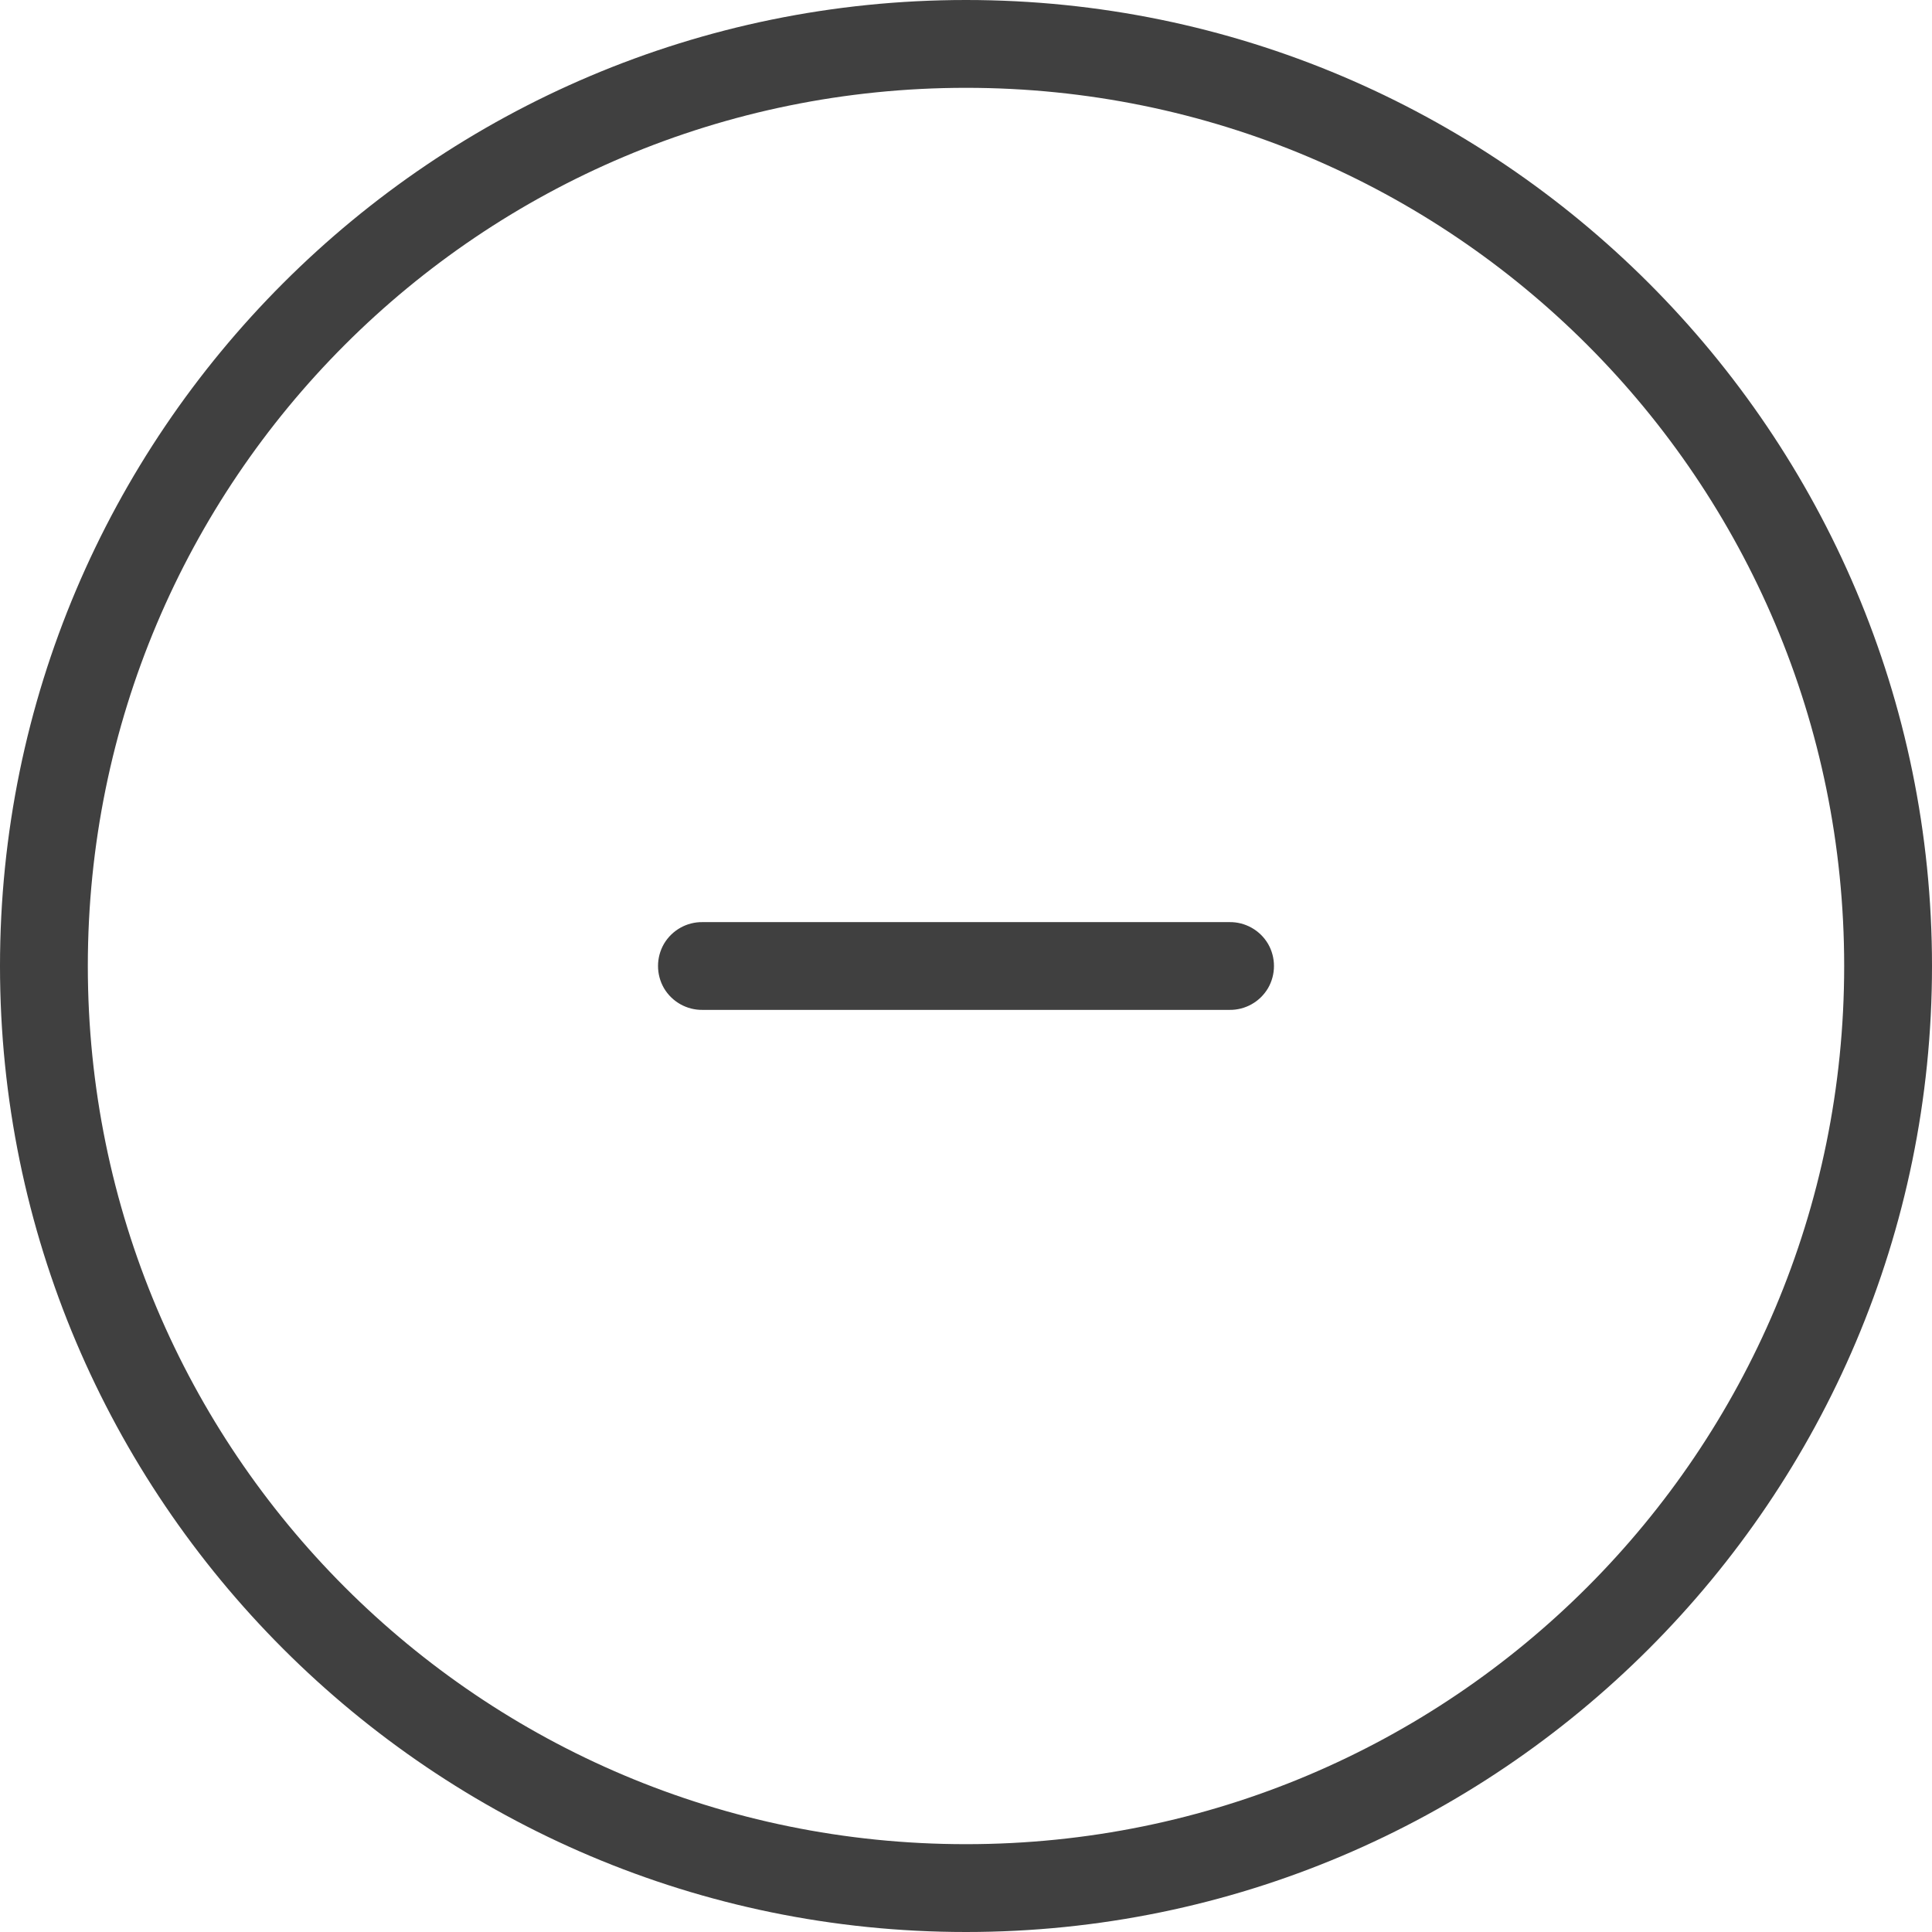 <?xml version="1.0" standalone="no"?><!-- Generator: Gravit.io --><svg xmlns="http://www.w3.org/2000/svg" xmlns:xlink="http://www.w3.org/1999/xlink" style="isolation:isolate" viewBox="123.5 41.5 35 35" width="35" height="35"><path d=" M 141 41.5 C 131.346 41.5 123.5 49.346 123.5 59 C 123.5 68.654 131.346 76.5 141 76.5 C 150.654 76.5 158.5 68.654 158.5 59 C 158.5 49.346 150.654 41.5 141 41.5 Z  M 141 43.091 C 149.797 43.091 156.909 50.203 156.909 59 C 156.909 67.797 149.797 74.909 141 74.909 C 132.203 74.909 125.091 67.797 125.091 59 C 125.091 50.203 132.203 43.091 141 43.091 Z  M 140.205 58.205 L 136.227 58.205 C 135.94 58.201 135.674 58.352 135.528 58.599 C 135.385 58.847 135.385 59.153 135.528 59.401 C 135.674 59.649 135.942 59.799 136.227 59.795 L 140.205 59.795 L 141.795 59.795 L 145.773 59.795 C 146.059 59.799 146.326 59.649 146.472 59.401 C 146.615 59.153 146.615 58.847 146.472 58.599 C 146.326 58.351 146.058 58.201 145.773 58.205 L 141.795 58.205 L 140.205 58.205 Z " fill="rgb(64,64,64)"/></svg>